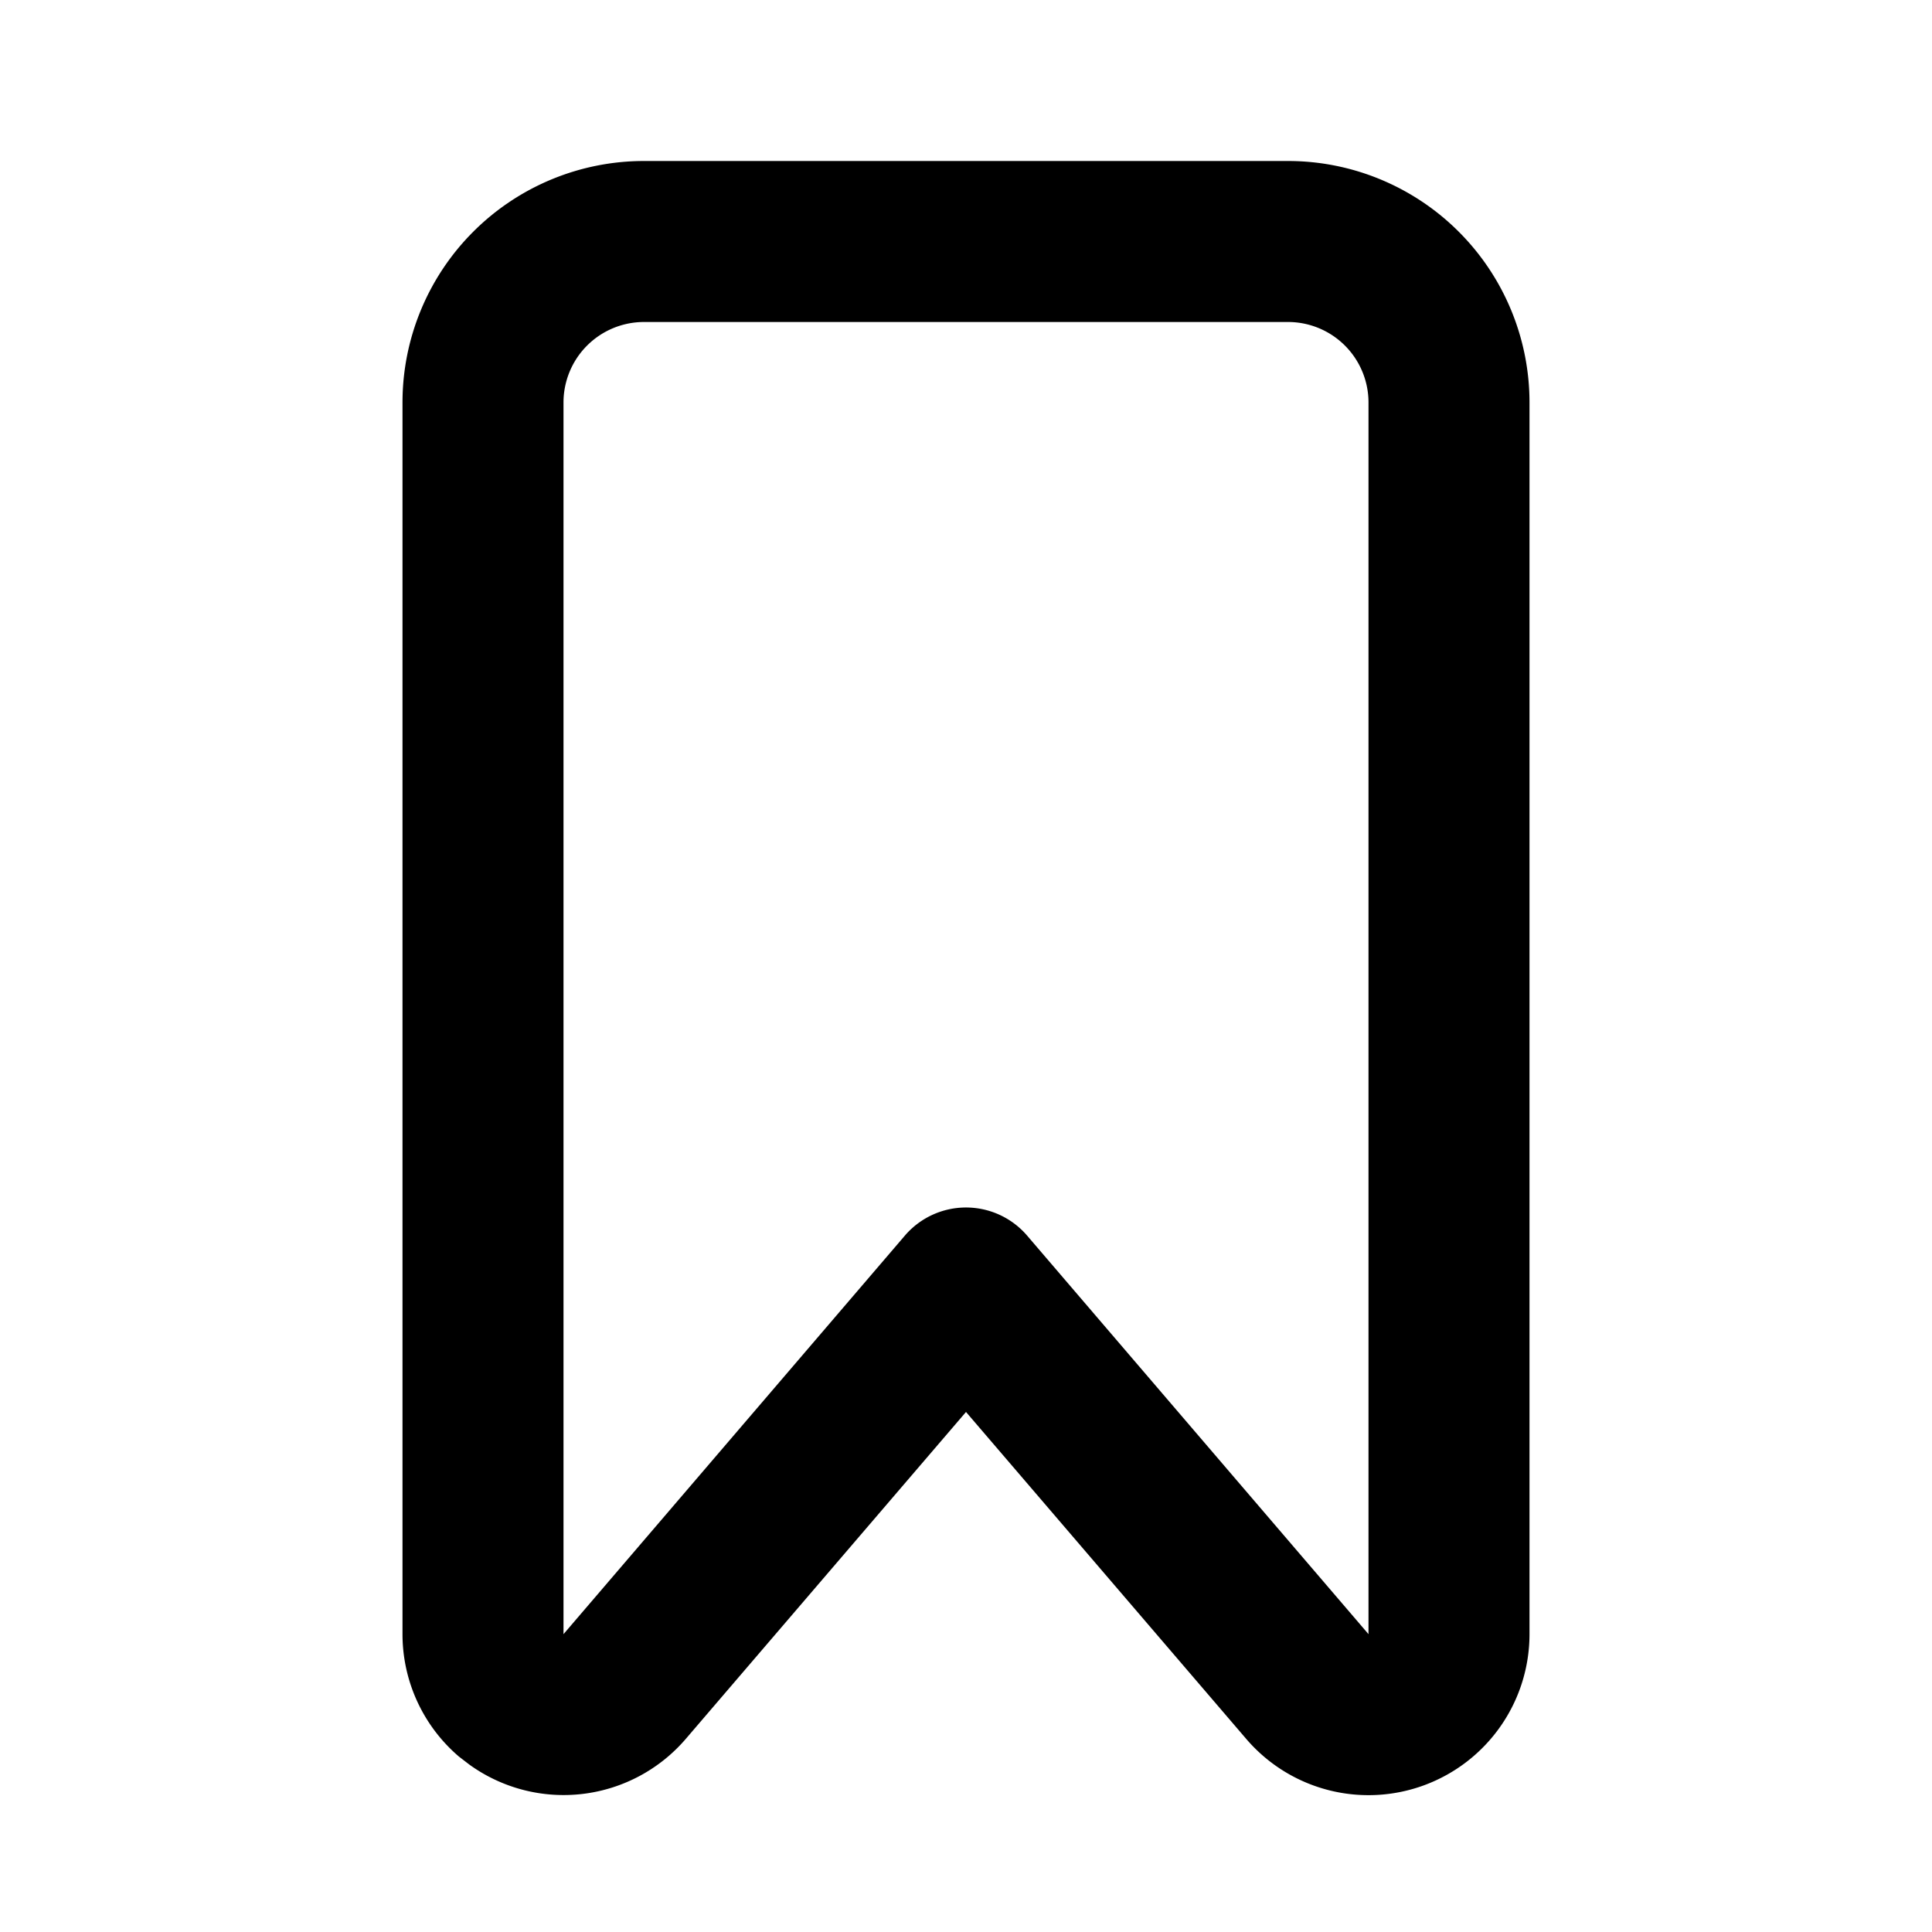 <svg xmlns="http://www.w3.org/2000/svg" viewBox="0 0 24 24">
  <path d="M16 2H8a3 3 0 0 0-3 3v15.3a2 2 0 0 0 .7 1.52l.13.1a2 2 0 0 0 2.69-.32L12 17.54l3.48 4.06A2 2 0 0 0 19 20.3V5a3 3 0 0 0-3-3zM8 4h8a1 1 0 0 1 1 1v15.3l-4.24-4.95a1 1 0 0 0-1.52 0L7 20.3V5a1 1 0 0 1 1-1z"/>
</svg>

